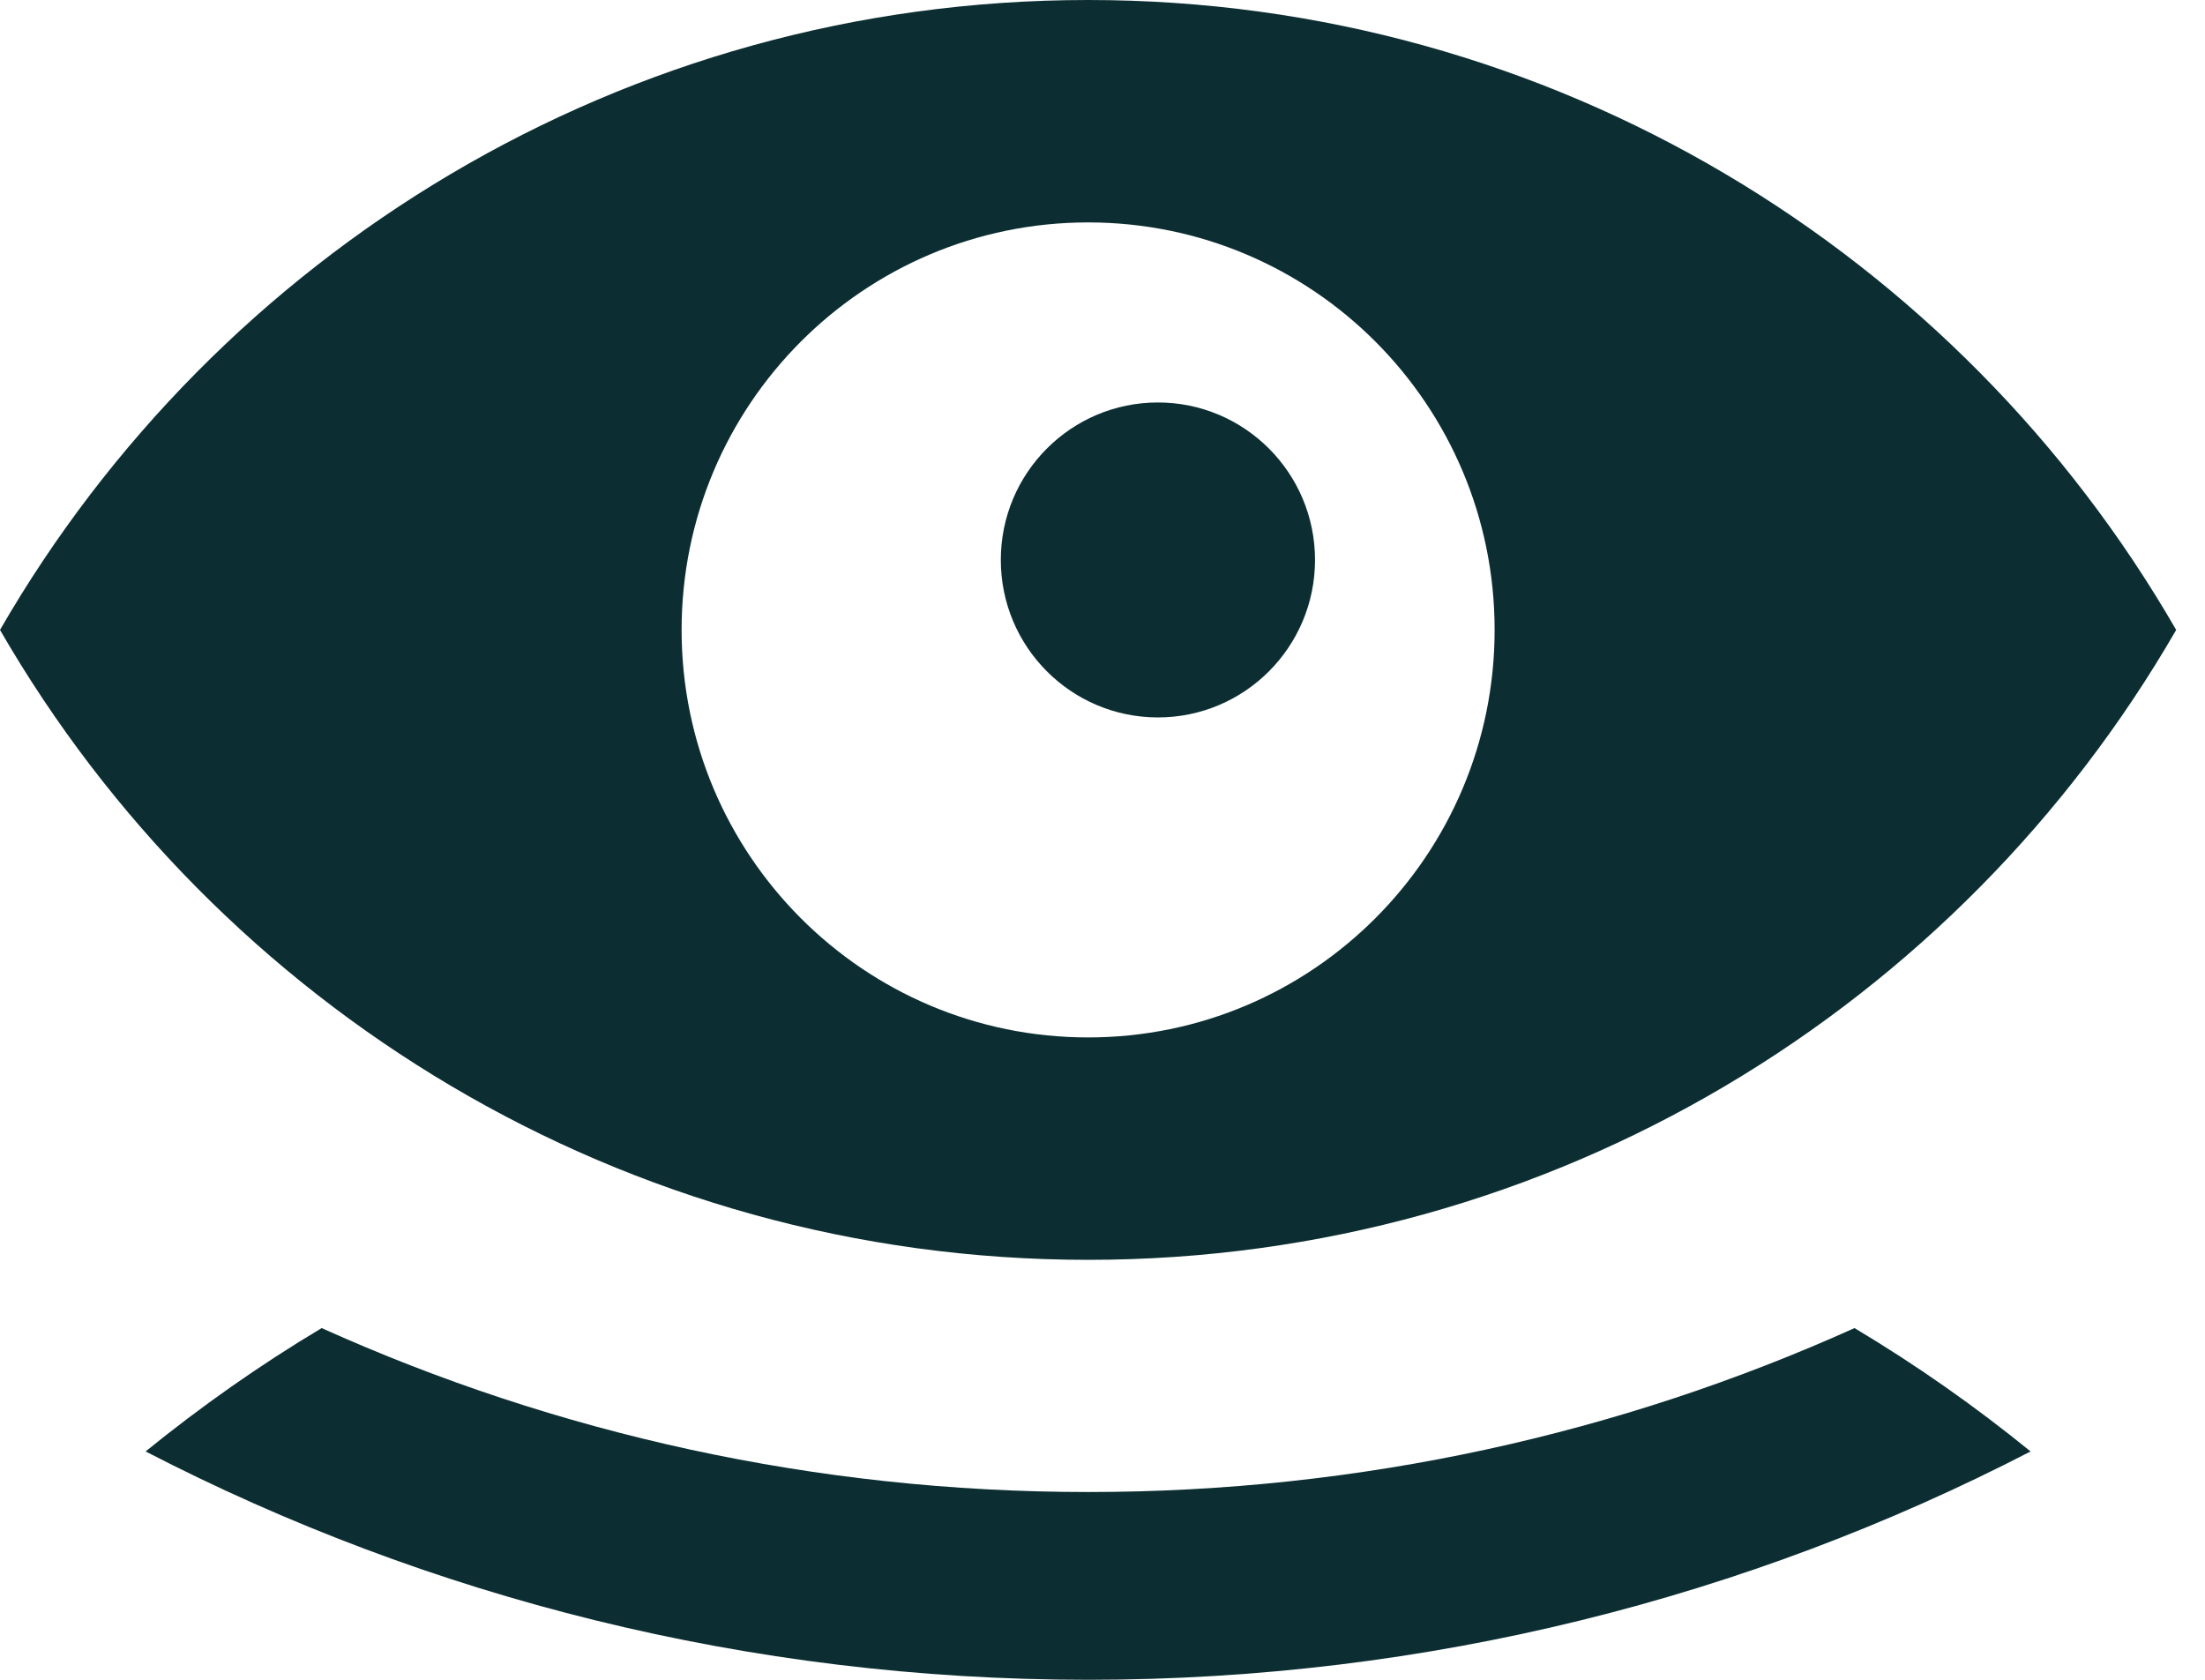 <svg width="42" height="32" viewBox="0 0 42 32" fill="none" xmlns="http://www.w3.org/2000/svg">
<g clip-path="url(#clip0_103_2)">
<path d="M20.726 24C29.586 24 37.312 19.17 41.451 12C37.315 4.83 29.586 0 20.726 0C11.866 0 4.139 4.83 0 12C4.139 19.17 11.869 24 20.726 24ZM20.726 4.237C25.004 4.237 28.469 7.713 28.469 12C28.469 16.287 25.001 19.763 20.726 19.763C16.45 19.763 12.983 16.287 12.983 12C12.983 7.713 16.45 4.237 20.726 4.237Z" fill="#0C2E32"/>
<path d="M22.055 13.667C23.708 13.667 25.048 12.323 25.048 10.667C25.048 9.01 23.708 7.667 22.055 7.667C20.403 7.667 19.063 9.01 19.063 10.667C19.063 12.323 20.403 13.667 22.055 13.667Z" fill="#0C2E32"/>
<path d="M20.726 28.423C15.523 28.423 10.582 27.307 6.127 25.3C4.95 26.003 3.833 26.79 2.773 27.65C8.152 30.43 14.256 32 20.726 32C27.195 32 33.299 30.43 38.678 27.65C37.621 26.79 36.501 26.003 35.324 25.3C30.869 27.307 25.925 28.423 20.726 28.423Z" fill="#0C2E32"/>
</g>
<defs>
<clipPath id="clip0_103_2">
<rect width="41.455" height="32" fill="white"/>
</clipPath>
</defs>
</svg>
